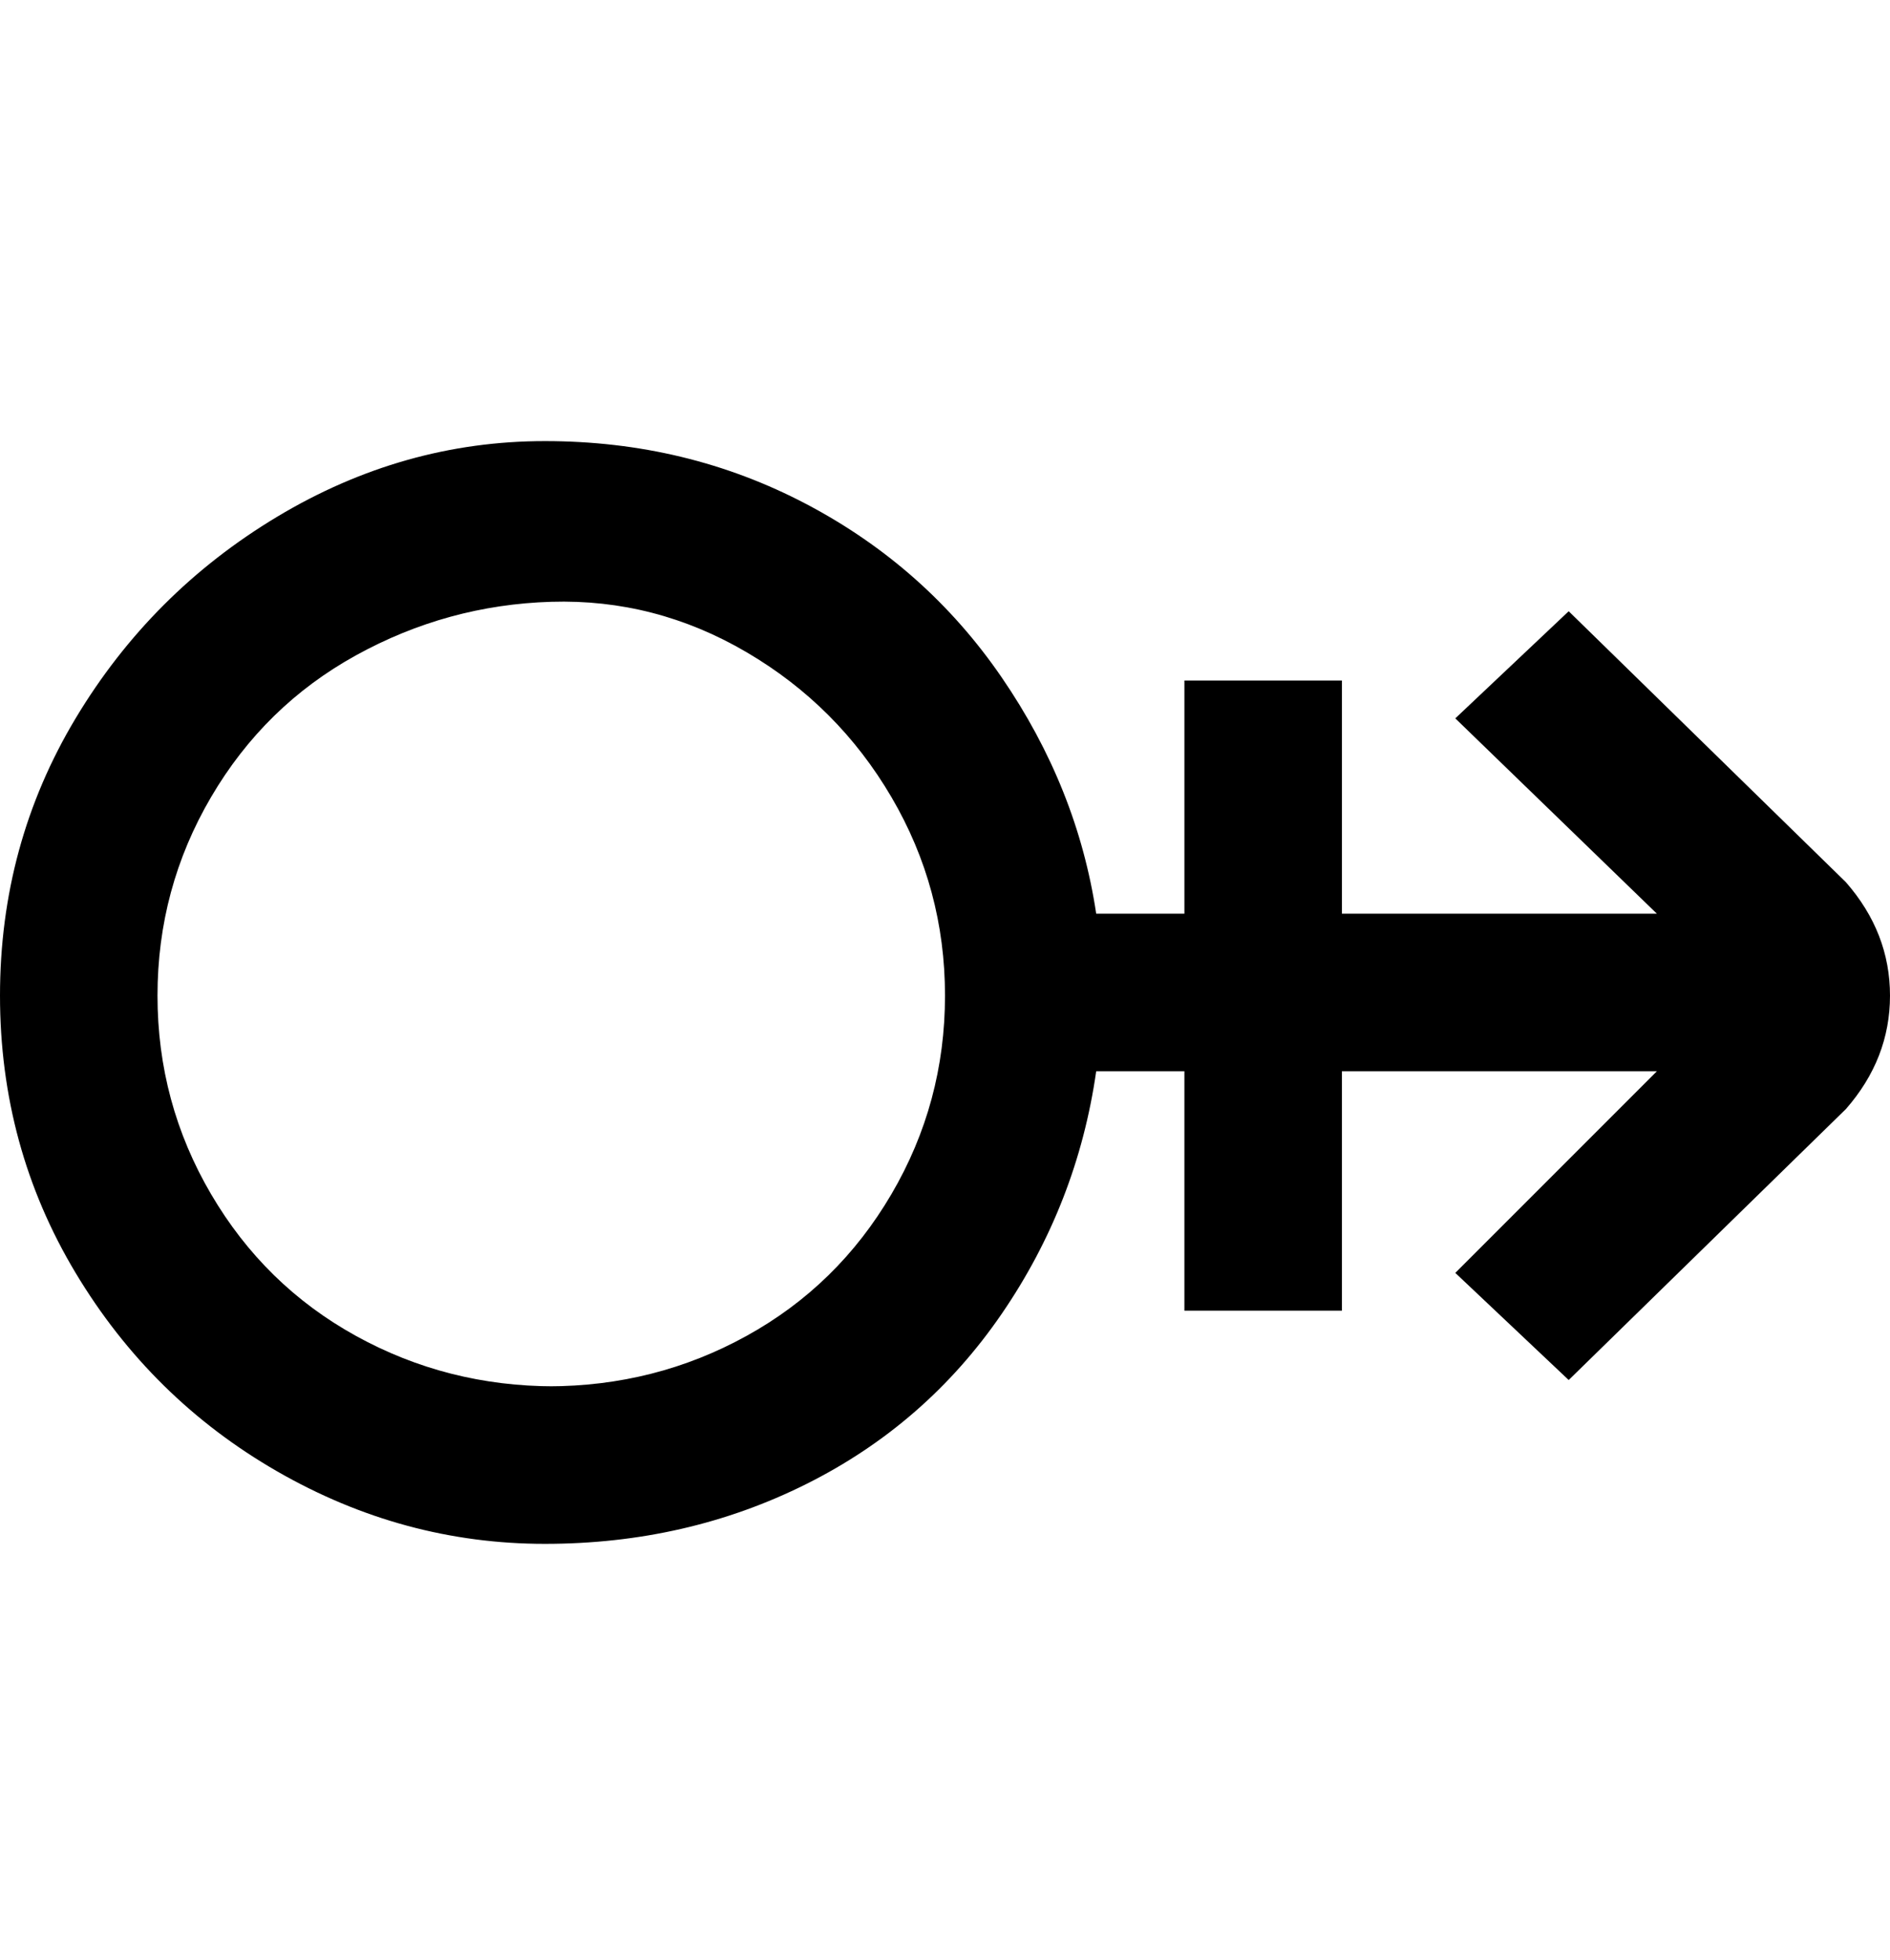 <svg viewBox="0 0 300 311" xmlns="http://www.w3.org/2000/svg"><path d="M293 140l-44-43-18 17 32 31h-50v-37h-25v37h-14q-3-20-15-37.5T128 80q-19-10-41.5-10T44 82q-20 12-32 32T0 158q0 24 12 44t32 31.5Q64 245 86.5 245t41.5-9.5q19-9.5 31-27t15-38.5h14v38h25v-38h50l-32 32 18 17 44-43q7-8 7-18t-7-18zM88 220q-17 0-31.5-8t-23-22.5Q25 175 25 158t8.5-31.5Q42 112 56.5 104t31-8.5q16.5-.5 31 8t23 23Q150 141 150 158t-8.5 31.5q-8.5 14.5-23 22.5T87 220h1z"/></svg>